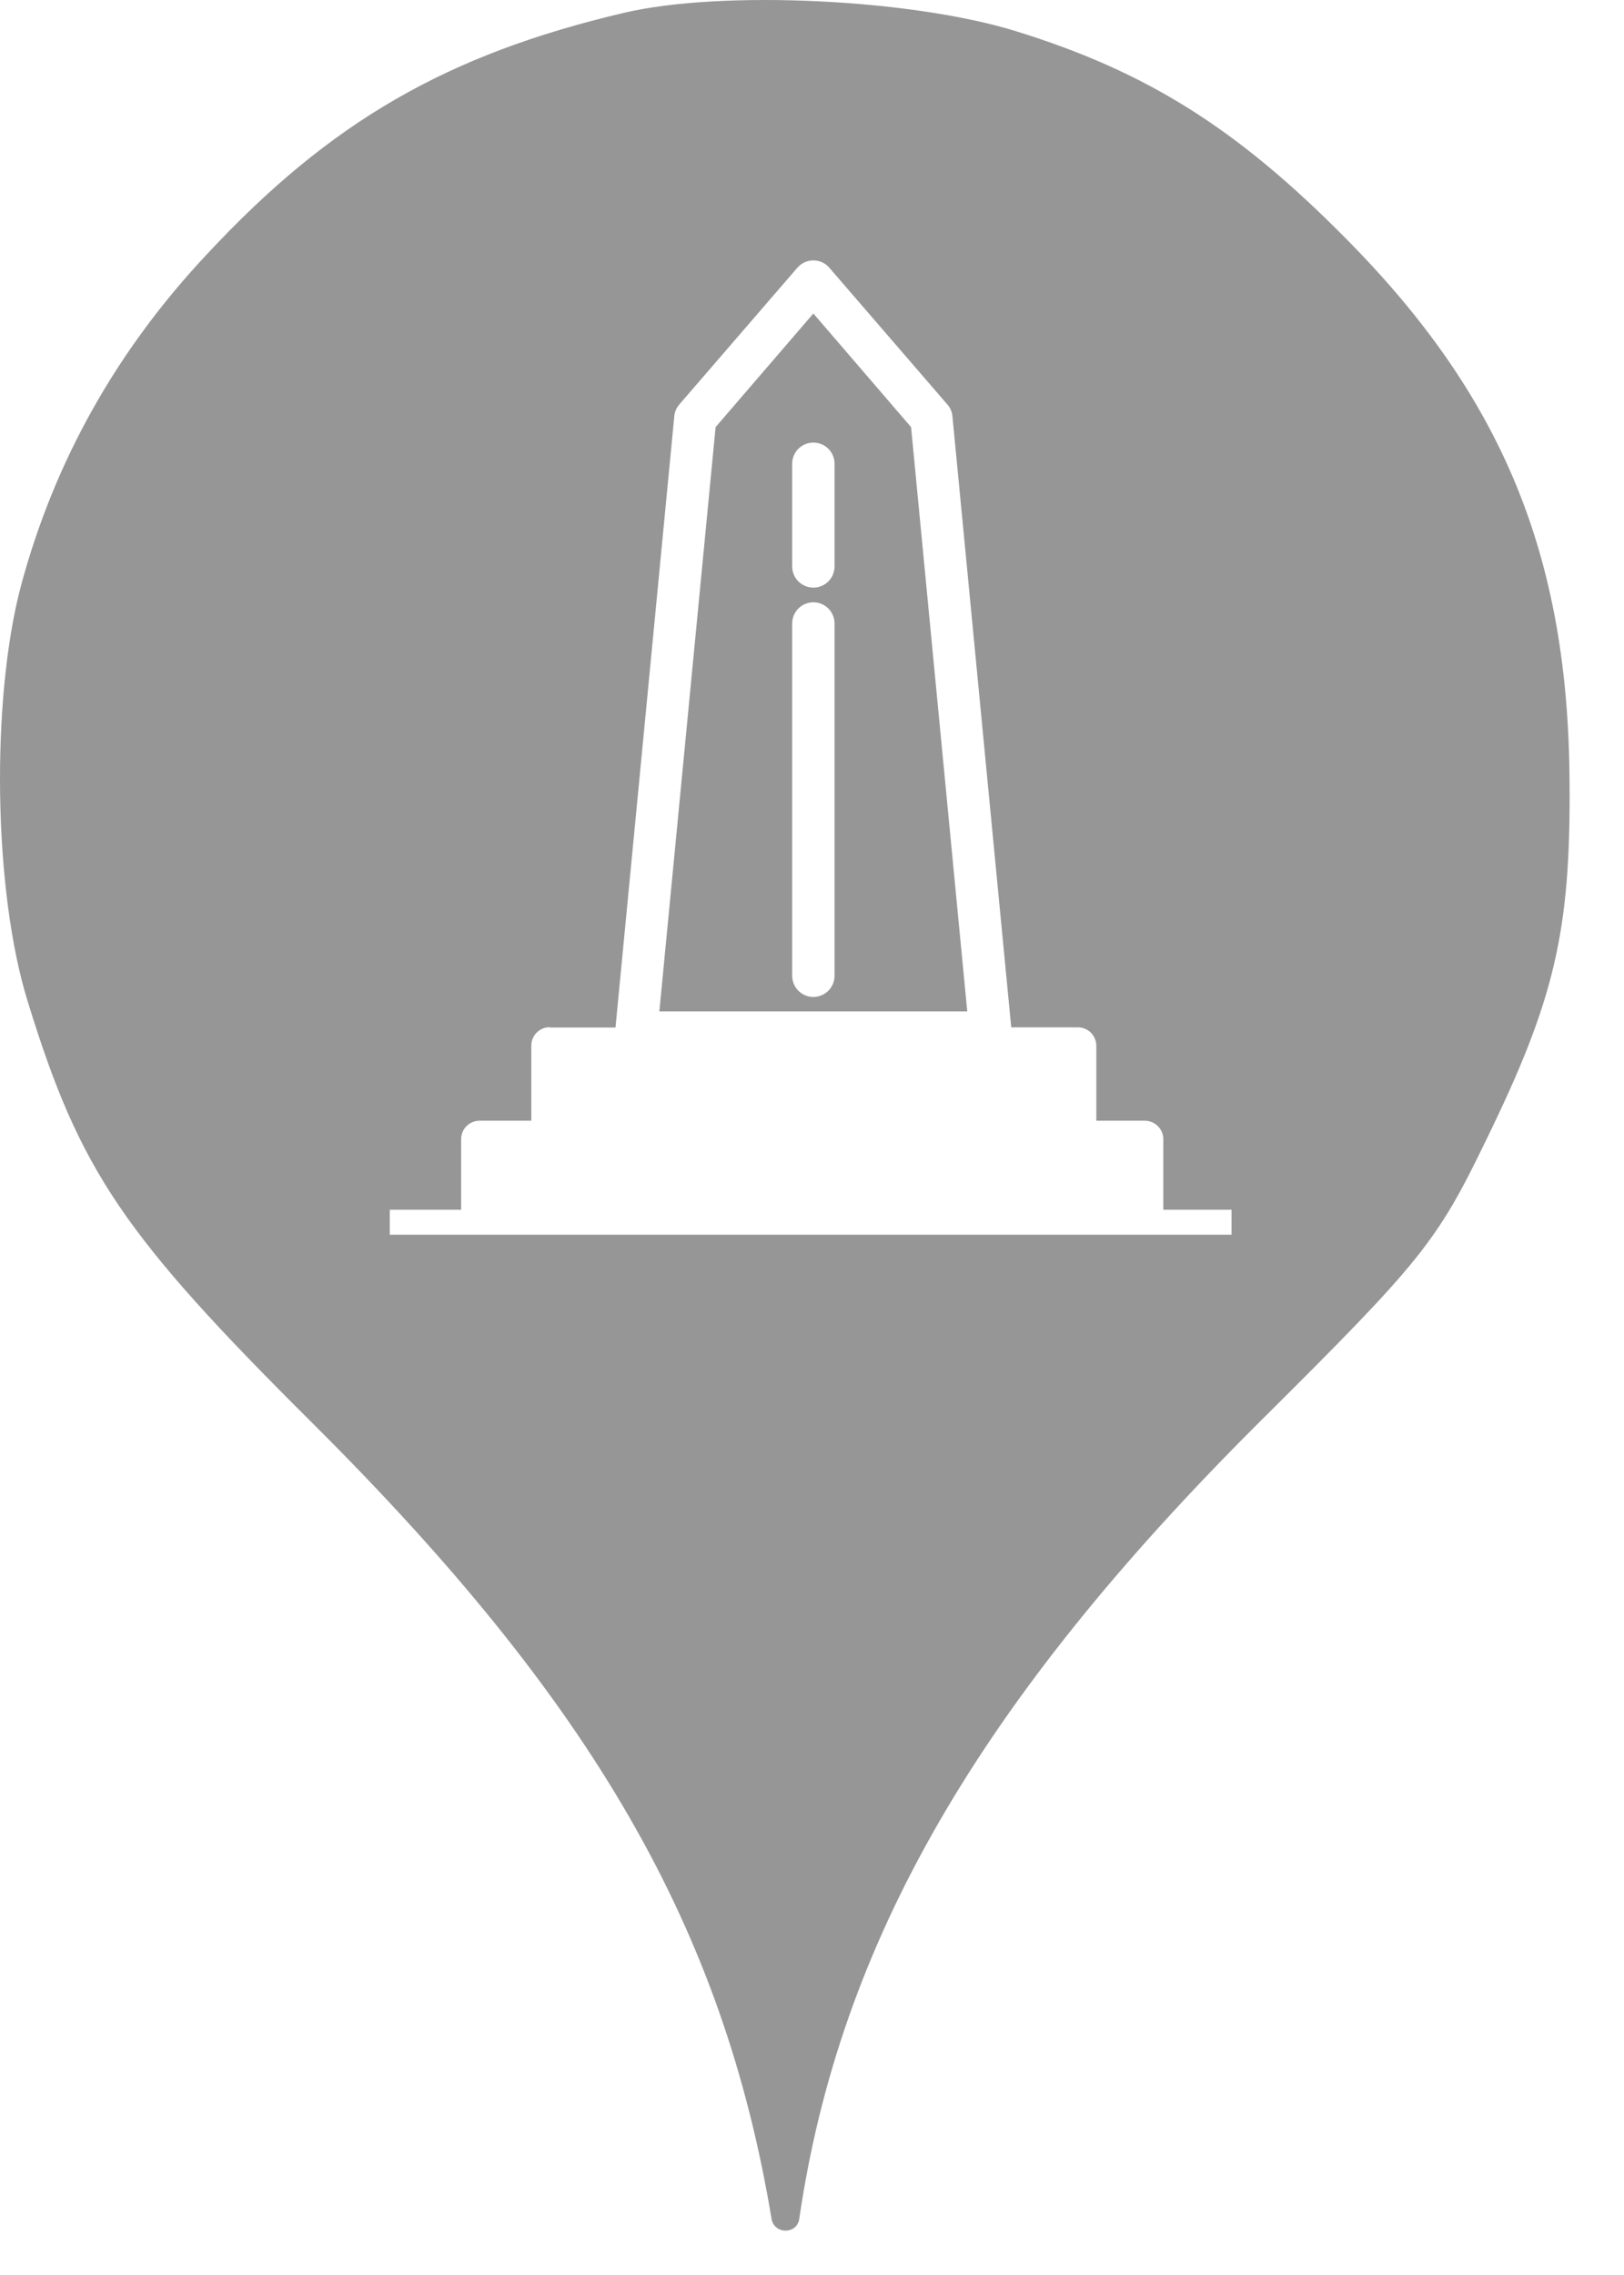 <svg xmlns="http://www.w3.org/2000/svg" viewBox="0 0 25 35" height="35" width="25"><title>monument.svg</title><rect fill="none" x="0" y="0" width="25" height="35"></rect><path fill="#969696" transform="translate(0 0)" d="M3.184 3.913C5.086 1.869 6.882 0.838 9.602 0.198C11.113 -0.158 14.046 -0.016 15.646 0.482C17.655 1.104 19.042 1.975 20.713 3.664C23.131 6.1 24.144 8.553 24.162 12.037C24.18 14.331 23.931 15.38 22.882 17.531C22.117 19.113 21.886 19.398 19.38 21.886C15.06 26.189 12.926 29.886 12.304 34.135C12.27 34.379 11.918 34.378 11.877 34.135C11.131 29.655 9.122 26.189 4.82 21.904C1.886 18.989 1.229 18.011 0.429 15.415C-0.105 13.709 -0.14 10.758 0.322 9.015C0.837 7.095 1.797 5.389 3.184 3.913ZM11.016 6.571L12.521 4.823L14.025 6.571L14.89 15.56H10.15L11.016 6.571ZM12.29 6.904C12.229 6.965 12.195 7.048 12.195 7.135V8.714C12.195 8.801 12.229 8.884 12.29 8.945C12.352 9.006 12.435 9.04 12.521 9.04C12.607 9.04 12.69 9.006 12.752 8.945C12.813 8.884 12.847 8.801 12.847 8.714V7.135C12.847 7.048 12.813 6.965 12.752 6.904C12.69 6.843 12.607 6.809 12.521 6.809C12.435 6.809 12.352 6.843 12.29 6.904ZM12.29 9.362C12.229 9.423 12.195 9.506 12.195 9.592V15.012C12.195 15.098 12.229 15.181 12.29 15.242C12.352 15.304 12.435 15.338 12.521 15.338C12.607 15.338 12.69 15.304 12.752 15.242C12.813 15.181 12.847 15.098 12.847 15.012V9.592C12.847 9.506 12.813 9.423 12.752 9.362C12.69 9.3 12.607 9.266 12.521 9.266C12.435 9.266 12.352 9.3 12.29 9.362ZM9.475 15.808H8.466L8.461 15.803C8.386 15.803 8.315 15.833 8.262 15.886C8.209 15.939 8.179 16.01 8.179 16.085V17.242H7.382C7.307 17.242 7.235 17.272 7.182 17.325C7.128 17.378 7.099 17.45 7.099 17.525V18.611H6V18.995H18.958V18.611H17.908V17.525C17.908 17.451 17.878 17.379 17.825 17.326C17.772 17.273 17.701 17.243 17.626 17.242H16.877V16.085C16.875 16.011 16.845 15.94 16.793 15.887C16.74 15.835 16.669 15.806 16.595 15.805H15.567L14.662 6.406C14.656 6.338 14.629 6.274 14.584 6.223L12.766 4.118C12.71 4.053 12.63 4.013 12.544 4.007C12.459 4.001 12.374 4.029 12.309 4.085L12.272 4.122L10.457 6.223C10.41 6.277 10.383 6.345 10.379 6.416L9.475 15.808Z"></path></svg>